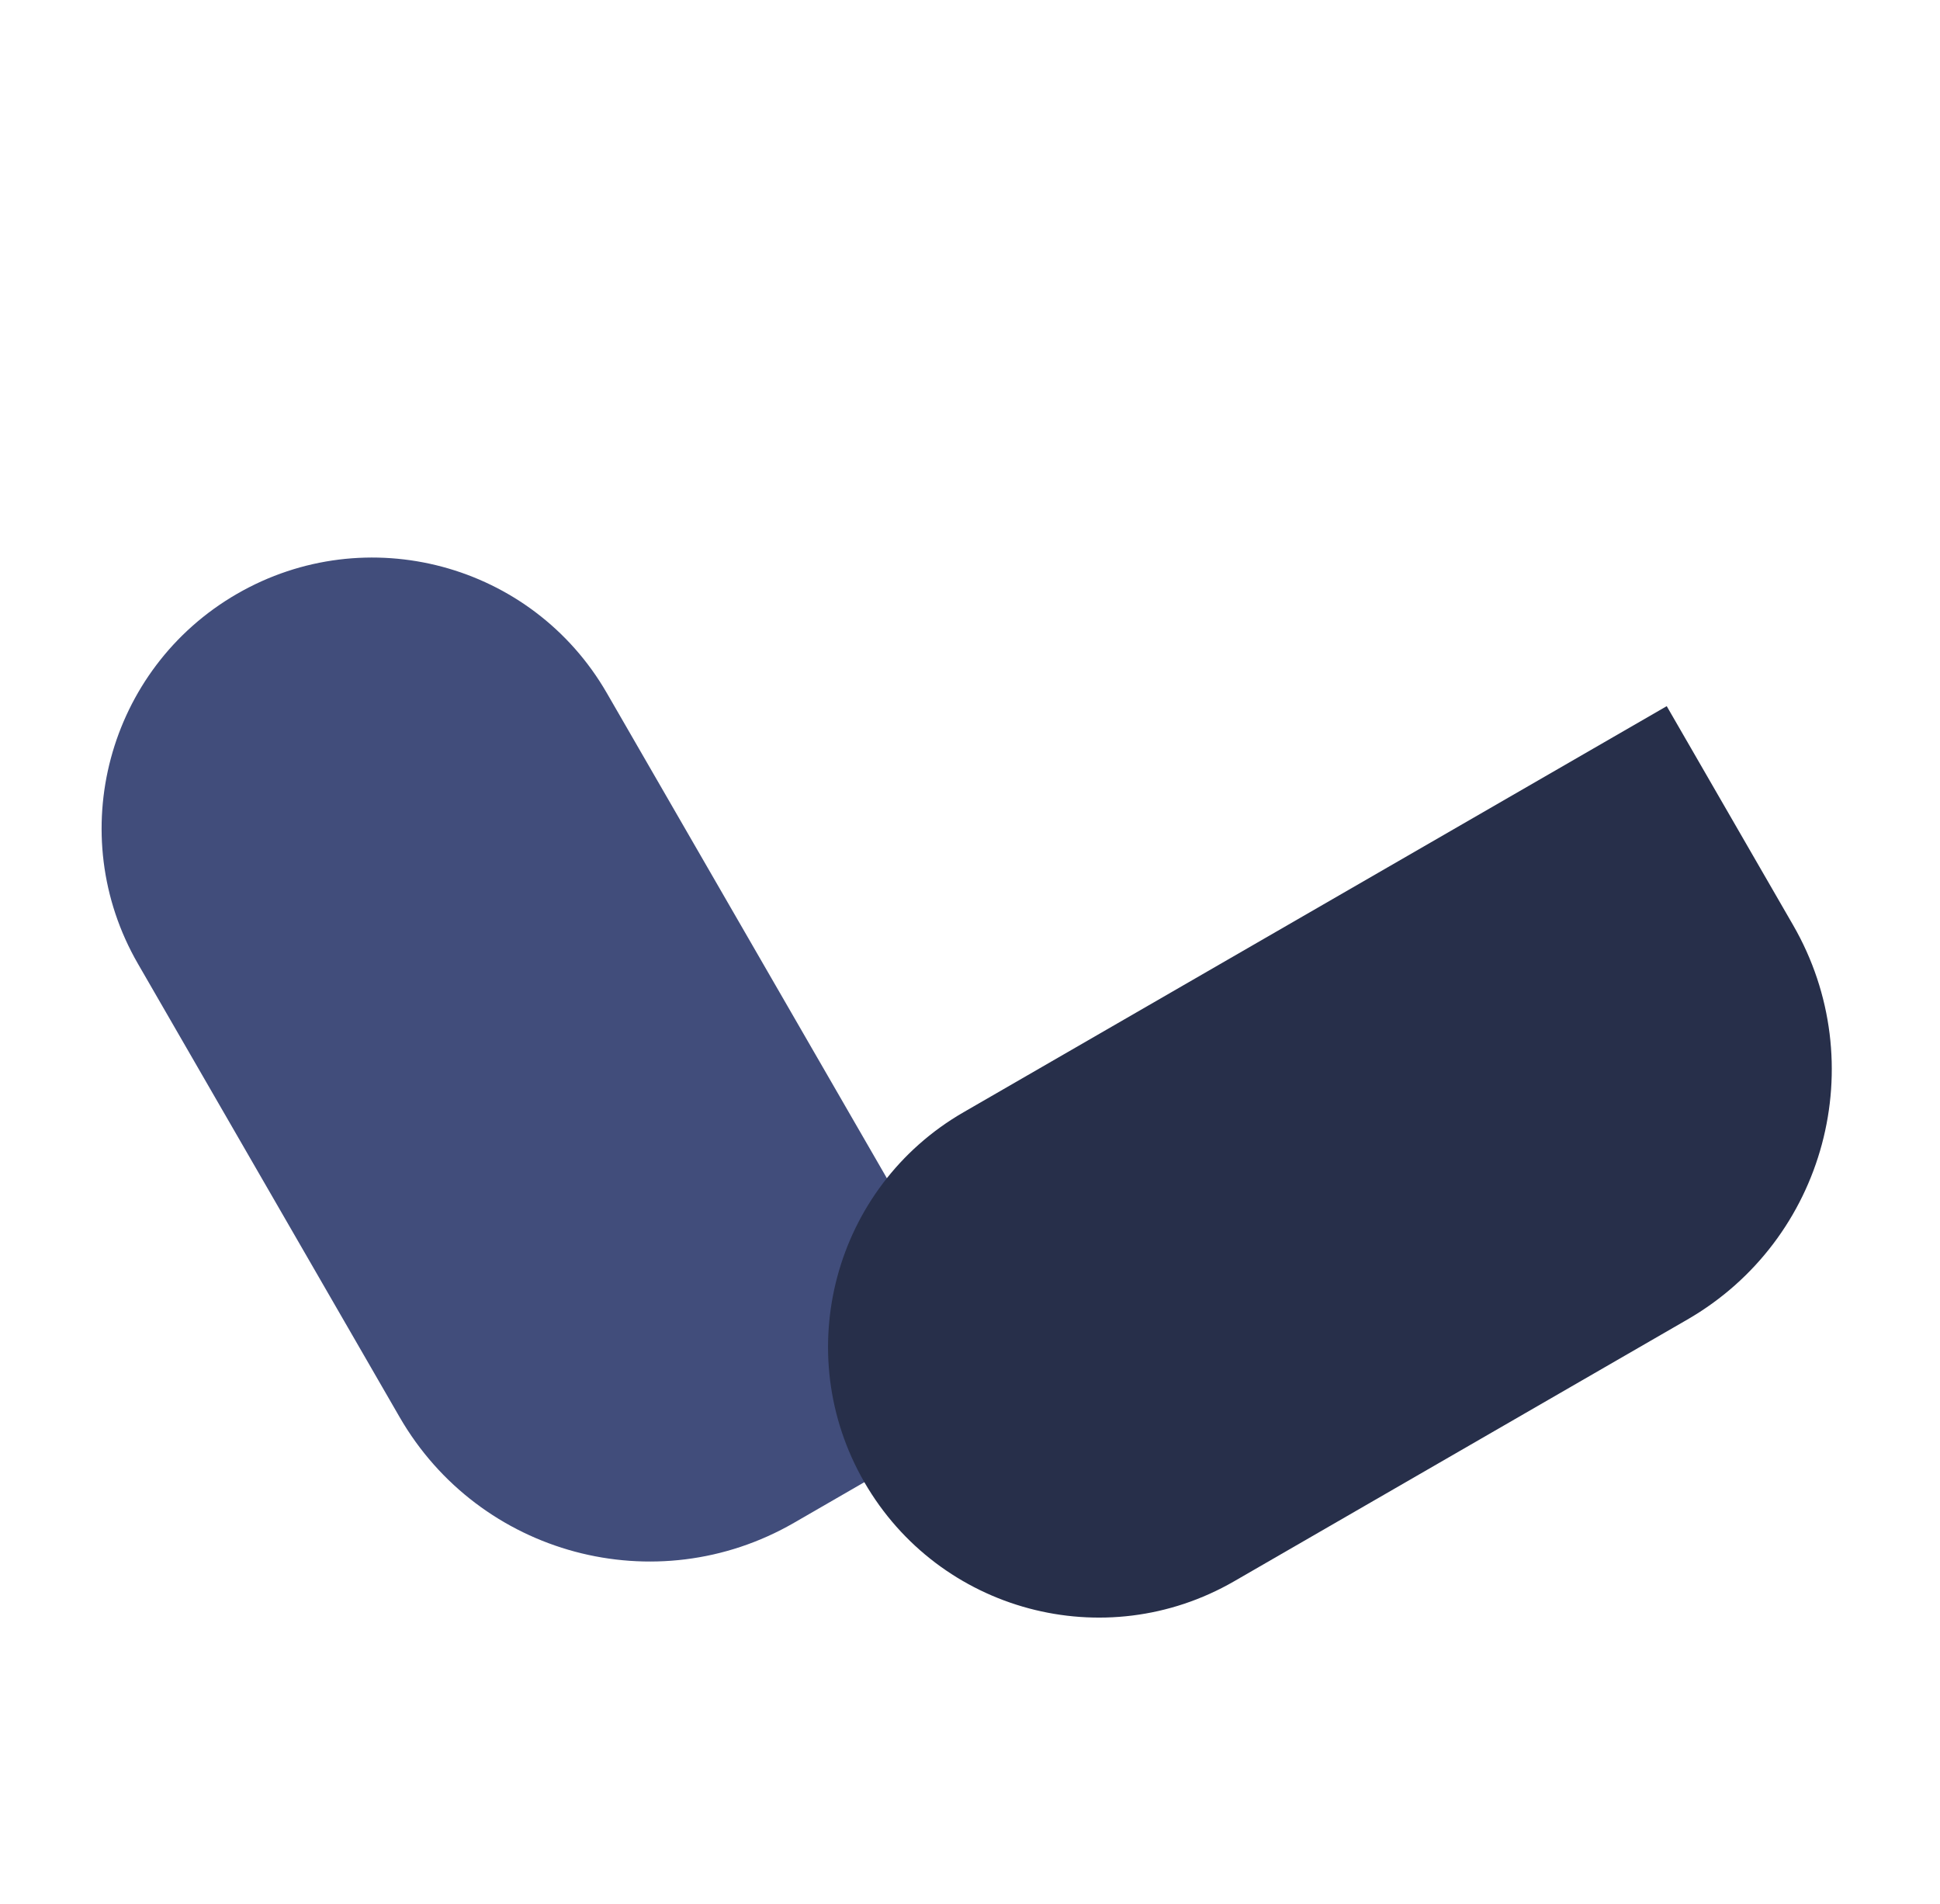 <svg width="430" height="422" viewBox="0 0 430 422" fill="none" xmlns="http://www.w3.org/2000/svg">
<path d="M30.57 213.558C14.001 184.86 23.834 148.165 52.531 131.596C81.229 115.028 117.924 124.86 134.493 153.558L224.493 309.442L175.996 337.442C145.385 355.115 106.243 344.627 88.57 314.017L30.57 213.558Z" fill="#414D7B"/>
<path d="M273.546 350.404C244.848 366.972 208.153 357.14 191.584 328.442C175.015 299.745 184.848 263.049 213.546 246.481L369.43 156.481L397.43 204.978C415.103 235.589 404.615 274.731 374.004 292.404L273.546 350.404Z" fill="#272F4A"/>
</svg>
